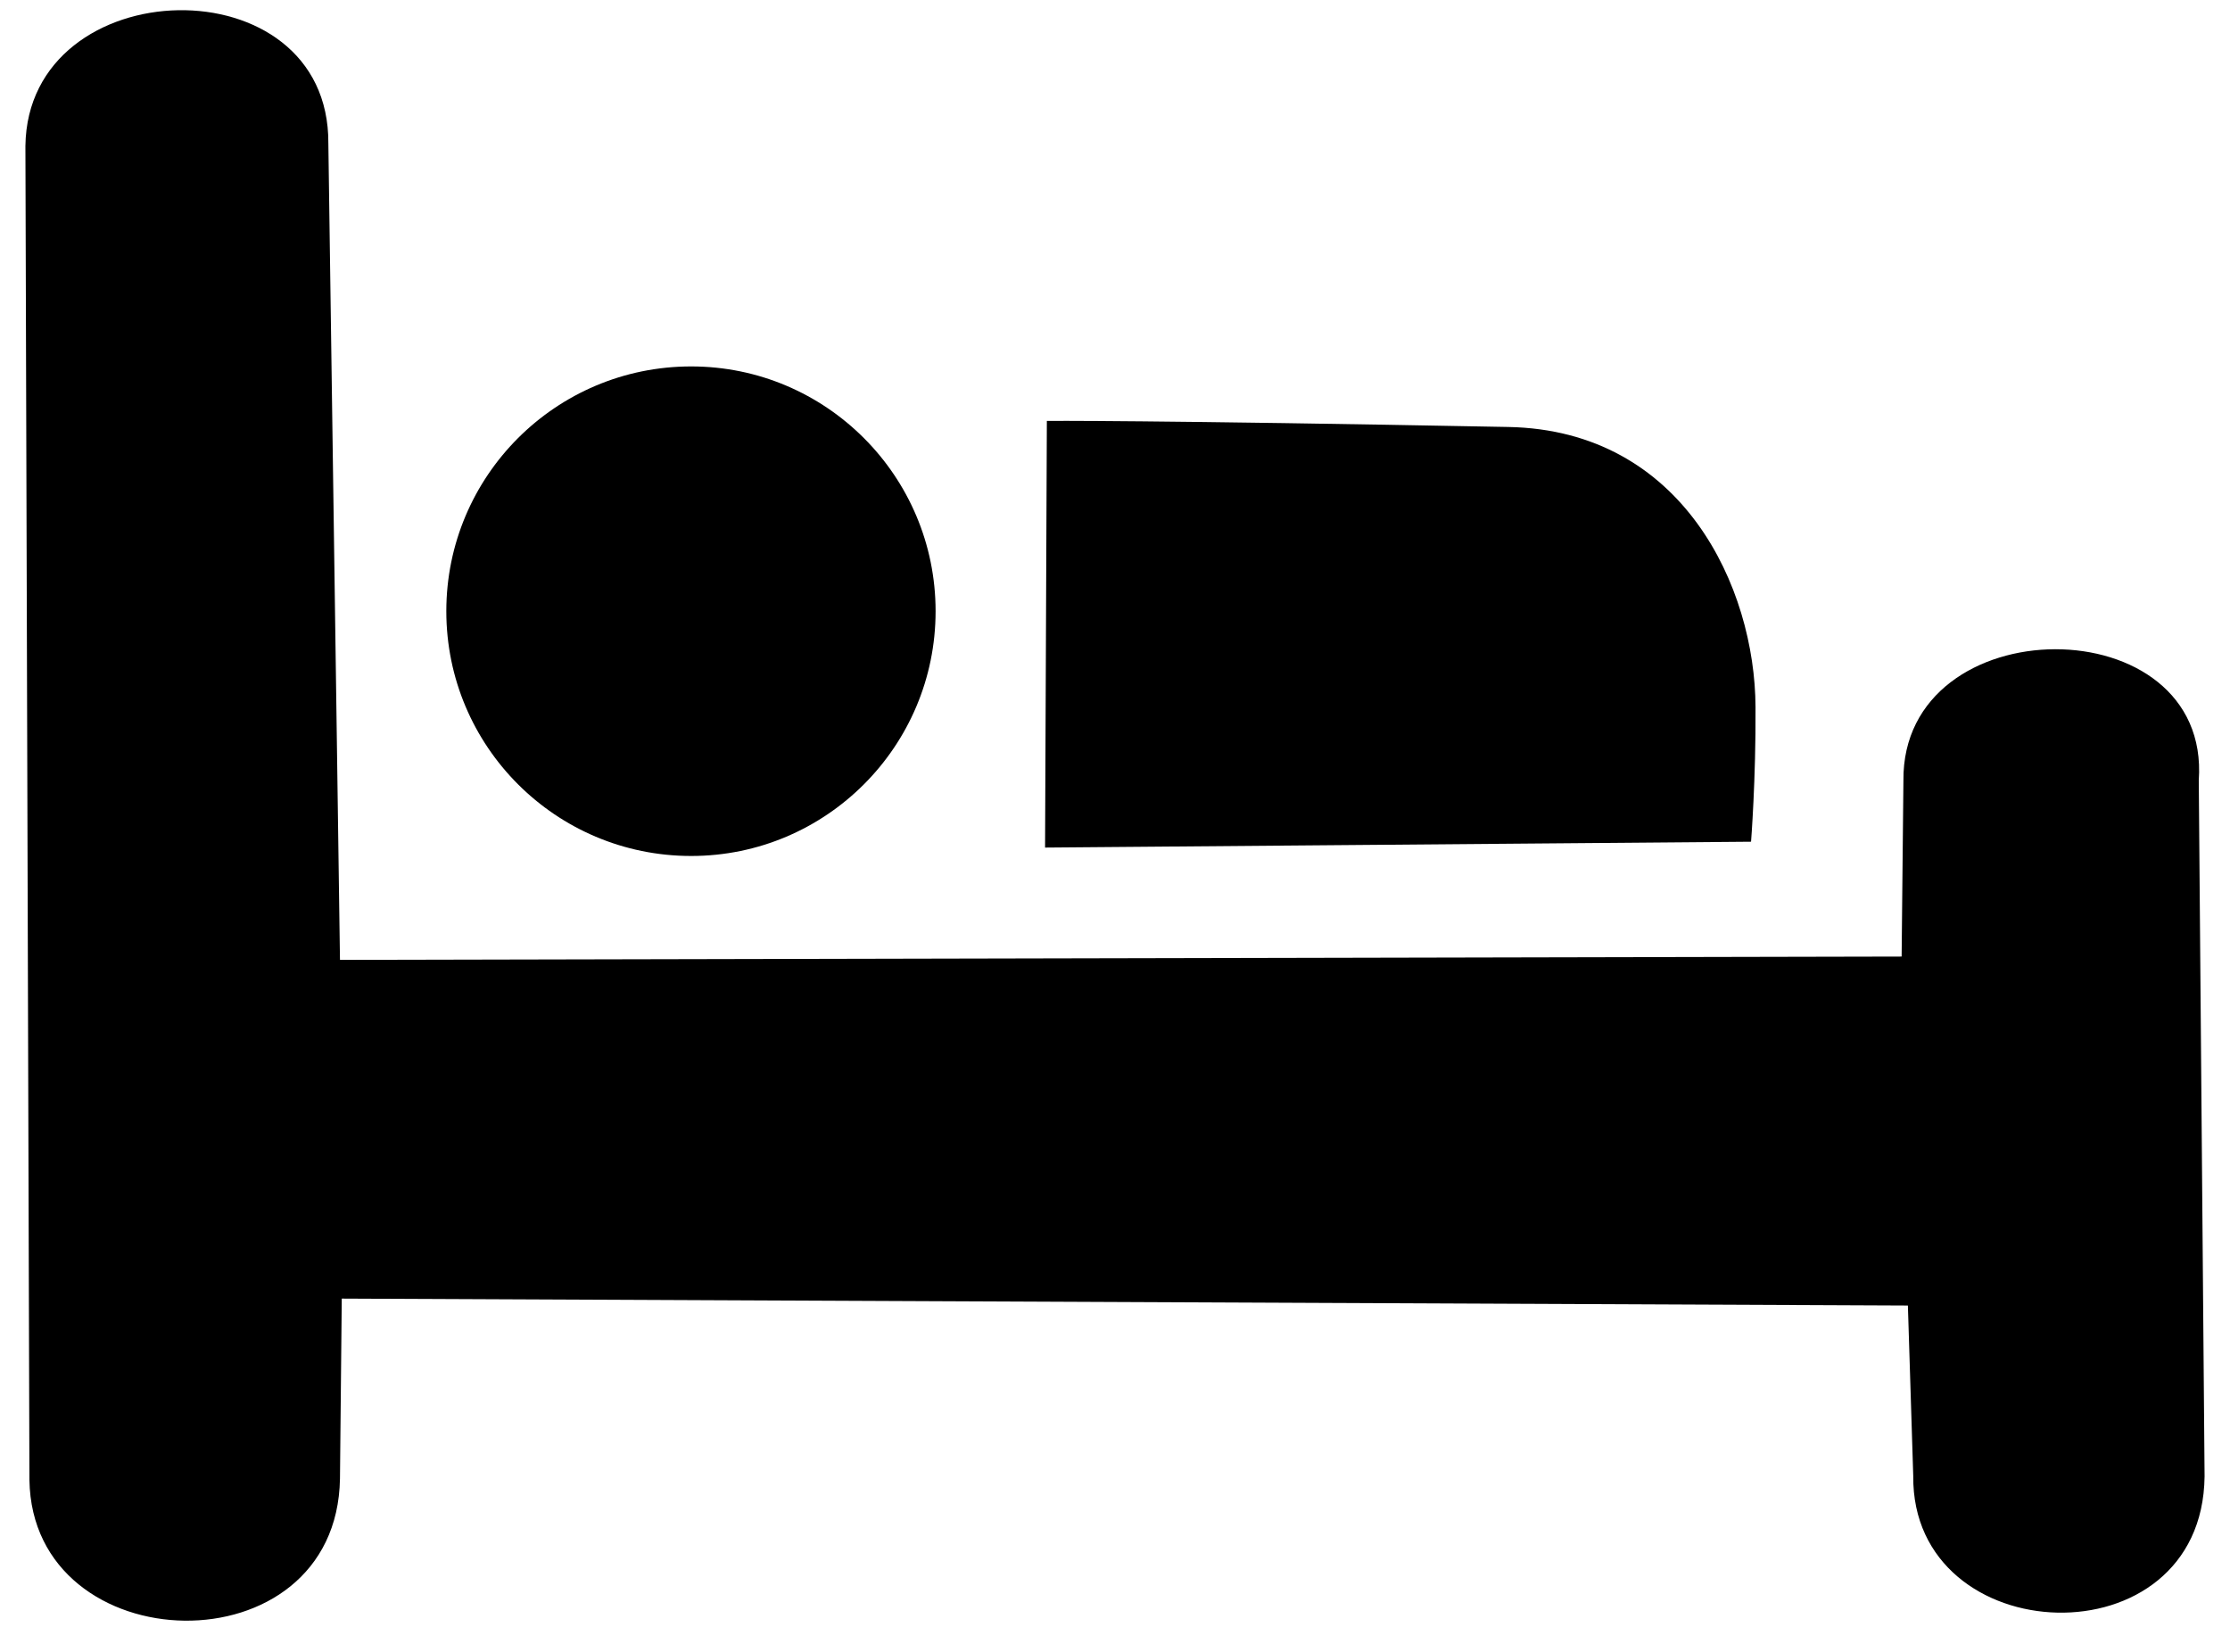 <?xml version="1.0" encoding="UTF-8" standalone="no"?>
<!DOCTYPE svg PUBLIC "-//W3C//DTD SVG 1.1//EN" "http://www.w3.org/Graphics/SVG/1.1/DTD/svg11.dtd">
<svg class="cama-icon" viewBox="0 0 27 20" version="1.1" xmlns="http://www.w3.org/2000/svg" xmlns:xlink="http://www.w3.org/1999/xlink" xml:space="preserve" xmlns:serif="http://www.serif.com/" style="fill-rule:evenodd;clip-rule:evenodd;stroke-linejoin:round;stroke-miterlimit:2;">
    <g transform="matrix(1,0,0,1,-89.64,-867.306)">
        <g transform="matrix(0.541,0,0,0.541,-1178.93,349.235)">
            <path d="M2345.52,990.738C2345.58,994.847 2352.4,995.038 2352.47,990.709L2352.51,986.68L2387.56,986.835L2387.68,990.649C2387.64,994.59 2394.15,994.861 2394.2,990.661L2394.07,975.084C2394.35,971.157 2387.42,971.177 2387.46,975.091L2387.42,979.025L2352.47,979.099L2352.21,960.833C2352.24,956.749 2345.48,956.935 2345.43,960.884L2345.52,990.738ZM2360.33,965.818C2363.35,965.818 2365.8,968.273 2365.8,971.296C2365.8,974.32 2363.35,976.774 2360.33,976.774C2357.3,976.774 2354.85,974.32 2354.85,971.296C2354.85,968.273 2357.3,965.818 2360.33,965.818ZM2368.25,976.586L2384.05,976.455C2384.05,976.455 2384.16,975.067 2384.15,973.441C2384.14,970.771 2382.53,967.247 2378.62,967.173C2370.55,967.019 2368.29,967.037 2368.29,967.037L2368.25,976.586Z" />
        </g>
    </g>
</svg>

